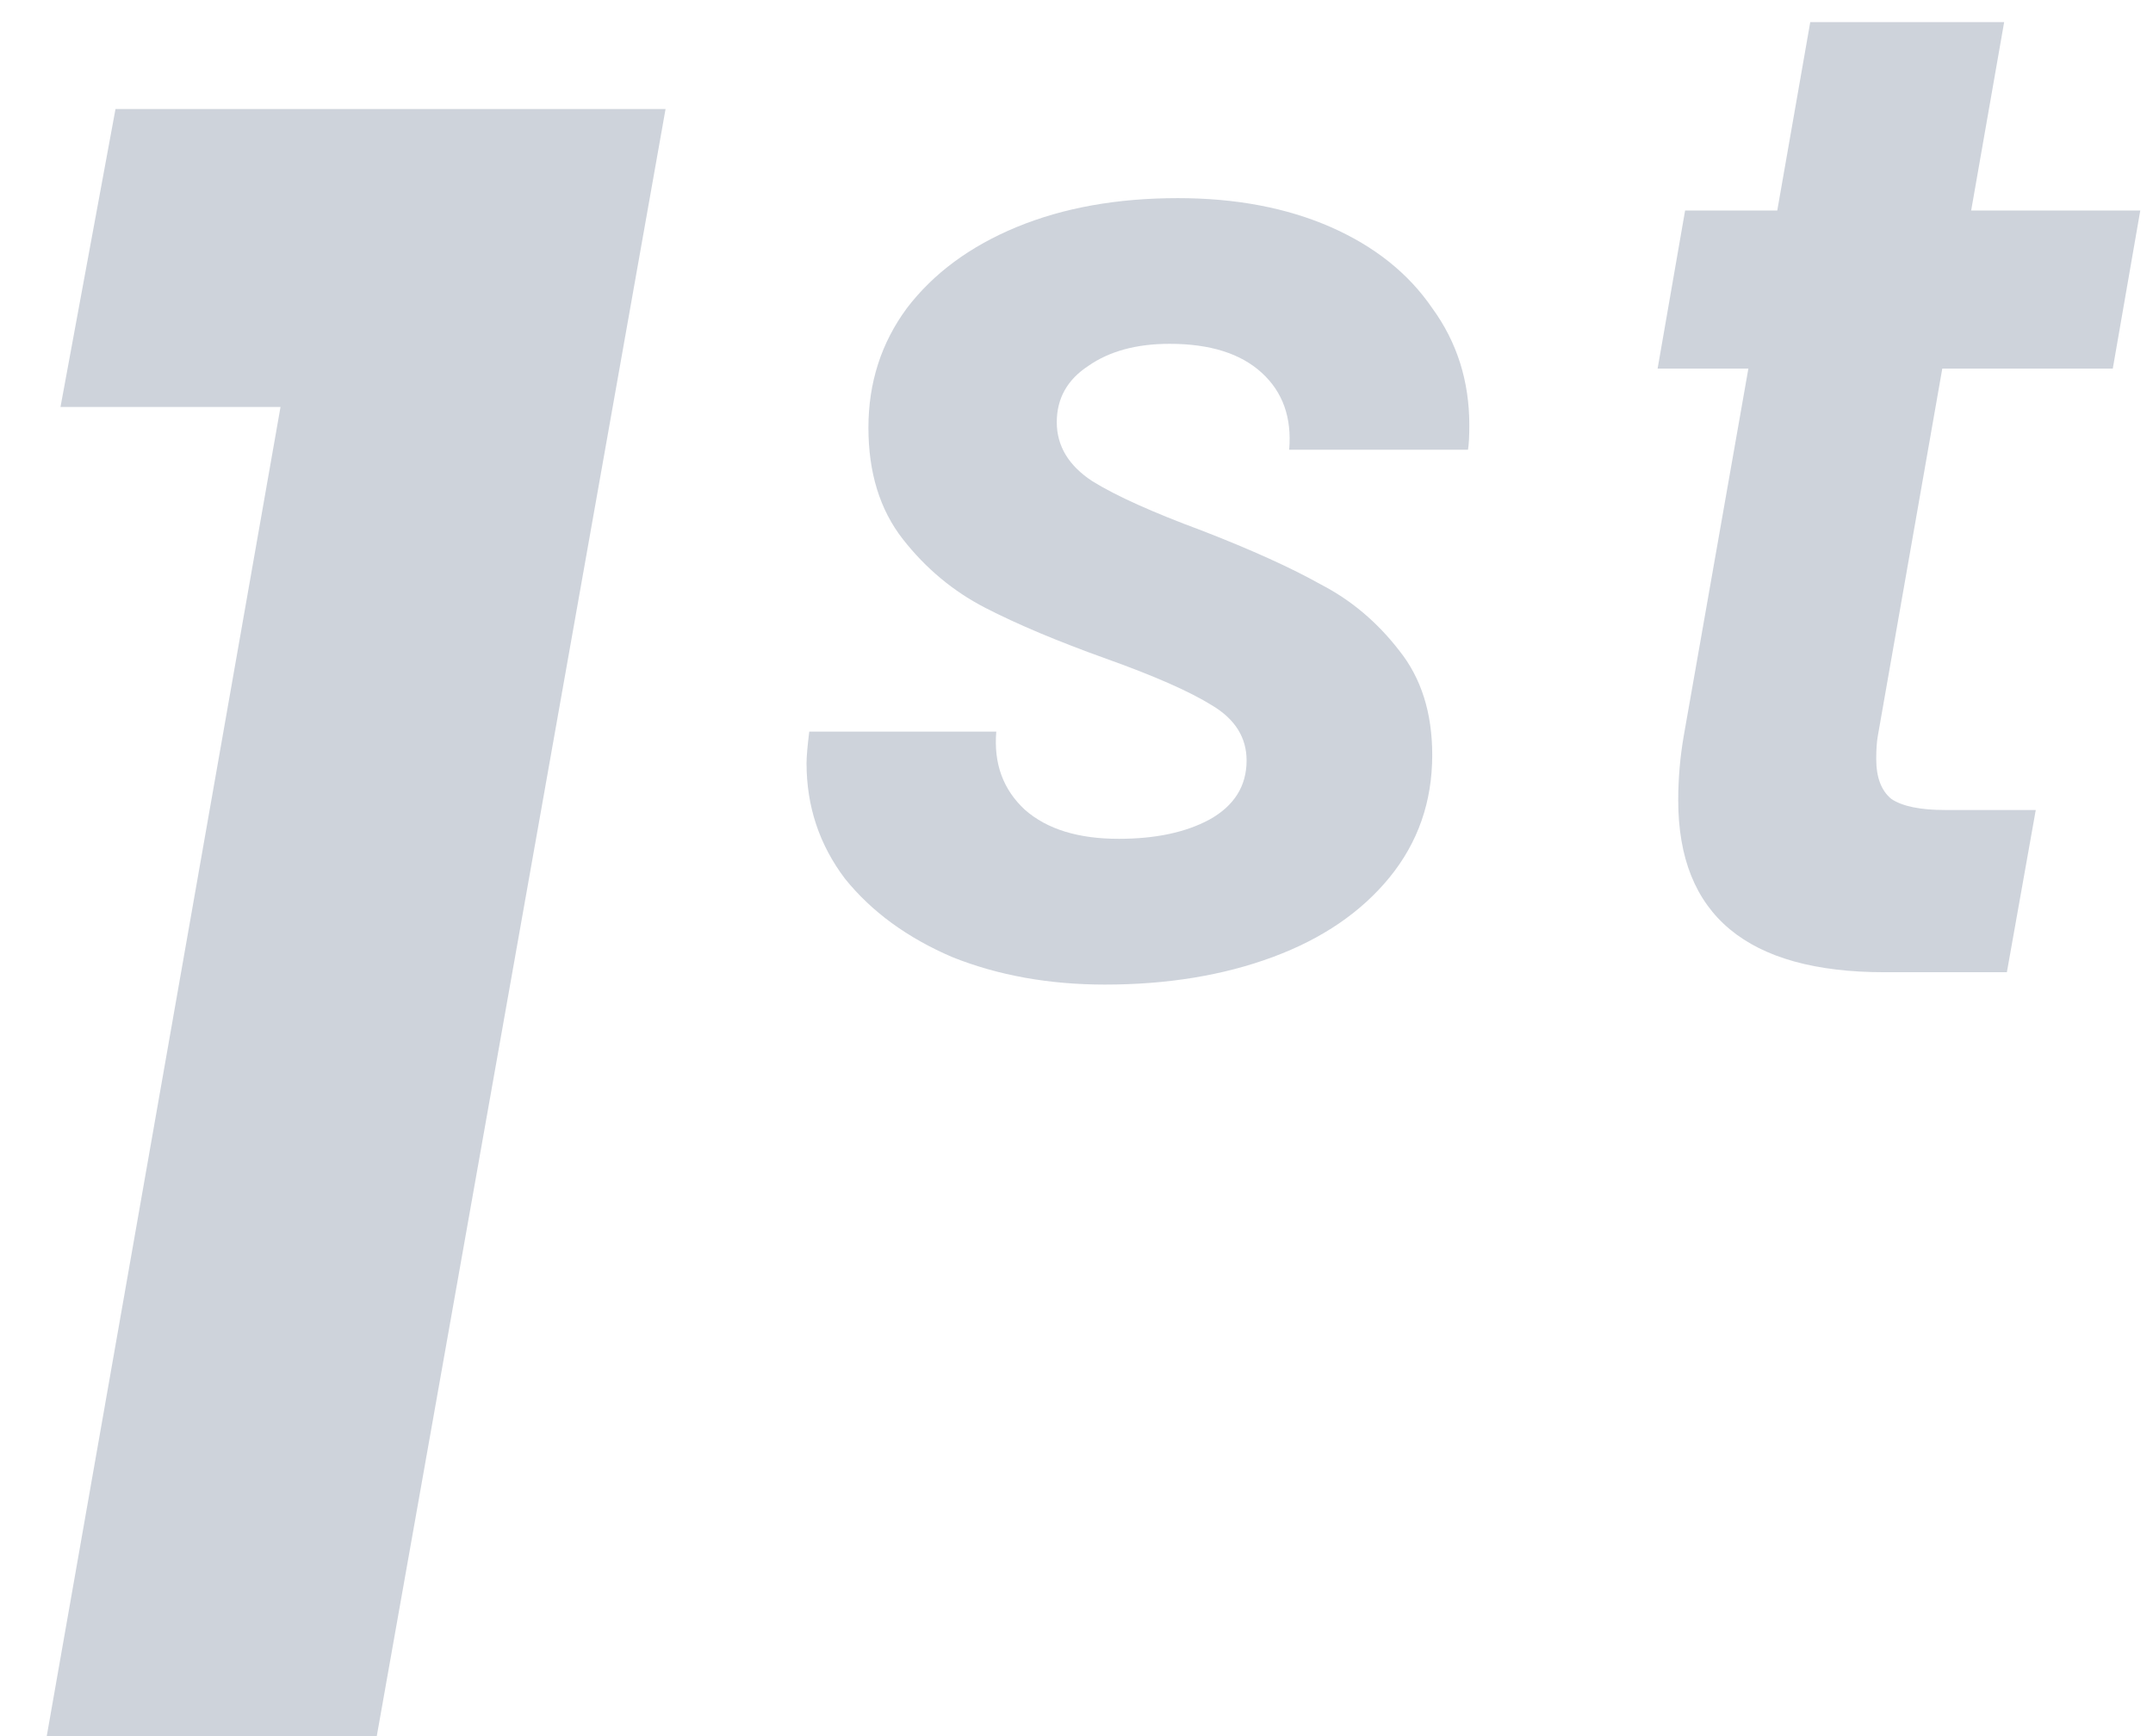 <svg width="31" height="25" viewBox="0 0 31 25" fill="none" xmlns="http://www.w3.org/2000/svg">
<g opacity="0.2">
<path d="M0.871 5.86L1.663 1.57H9.583L5.425 25H0.673L4.039 5.86H0.871ZM15.909 14.178C15.104 14.178 14.371 14.046 13.711 13.782C13.065 13.505 12.55 13.129 12.167 12.654C11.797 12.165 11.613 11.611 11.613 10.99C11.613 10.898 11.626 10.746 11.652 10.535H14.345C14.306 10.997 14.444 11.373 14.761 11.664C15.078 11.941 15.527 12.079 16.107 12.079C16.635 12.079 17.071 11.987 17.414 11.802C17.77 11.604 17.949 11.32 17.949 10.951C17.949 10.621 17.784 10.357 17.454 10.159C17.137 9.961 16.629 9.736 15.929 9.486C15.229 9.235 14.649 8.991 14.187 8.753C13.725 8.515 13.329 8.185 12.999 7.763C12.669 7.341 12.504 6.806 12.504 6.159C12.504 5.512 12.688 4.938 13.058 4.437C13.441 3.935 13.969 3.546 14.642 3.268C15.315 2.991 16.087 2.853 16.959 2.853C17.79 2.853 18.523 2.991 19.157 3.268C19.79 3.546 20.279 3.935 20.622 4.437C20.978 4.925 21.156 5.486 21.156 6.12C21.156 6.278 21.15 6.397 21.137 6.476H18.562C18.602 6.014 18.47 5.644 18.166 5.367C17.863 5.09 17.421 4.951 16.84 4.951C16.365 4.951 15.975 5.057 15.672 5.268C15.368 5.466 15.216 5.737 15.216 6.08C15.216 6.423 15.388 6.707 15.731 6.931C16.074 7.143 16.602 7.38 17.315 7.644C18.028 7.921 18.596 8.179 19.018 8.416C19.453 8.641 19.83 8.958 20.146 9.367C20.463 9.763 20.622 10.264 20.622 10.872C20.622 11.545 20.417 12.132 20.008 12.634C19.599 13.135 19.038 13.518 18.325 13.782C17.612 14.046 16.807 14.178 15.909 14.178ZM27.035 10.614C27.022 10.693 27.015 10.799 27.015 10.931C27.015 11.195 27.088 11.386 27.233 11.505C27.392 11.611 27.649 11.664 28.006 11.664H29.312L28.896 14H27.134C25.154 14 24.164 13.175 24.164 11.525C24.164 11.208 24.191 10.898 24.244 10.594L25.174 5.308H23.867L24.263 3.031H25.59L26.065 0.318H28.857L28.382 3.031H30.817L30.421 5.308H27.966L27.035 10.614Z" fill="#0B254D"/>
</g>
</svg>

